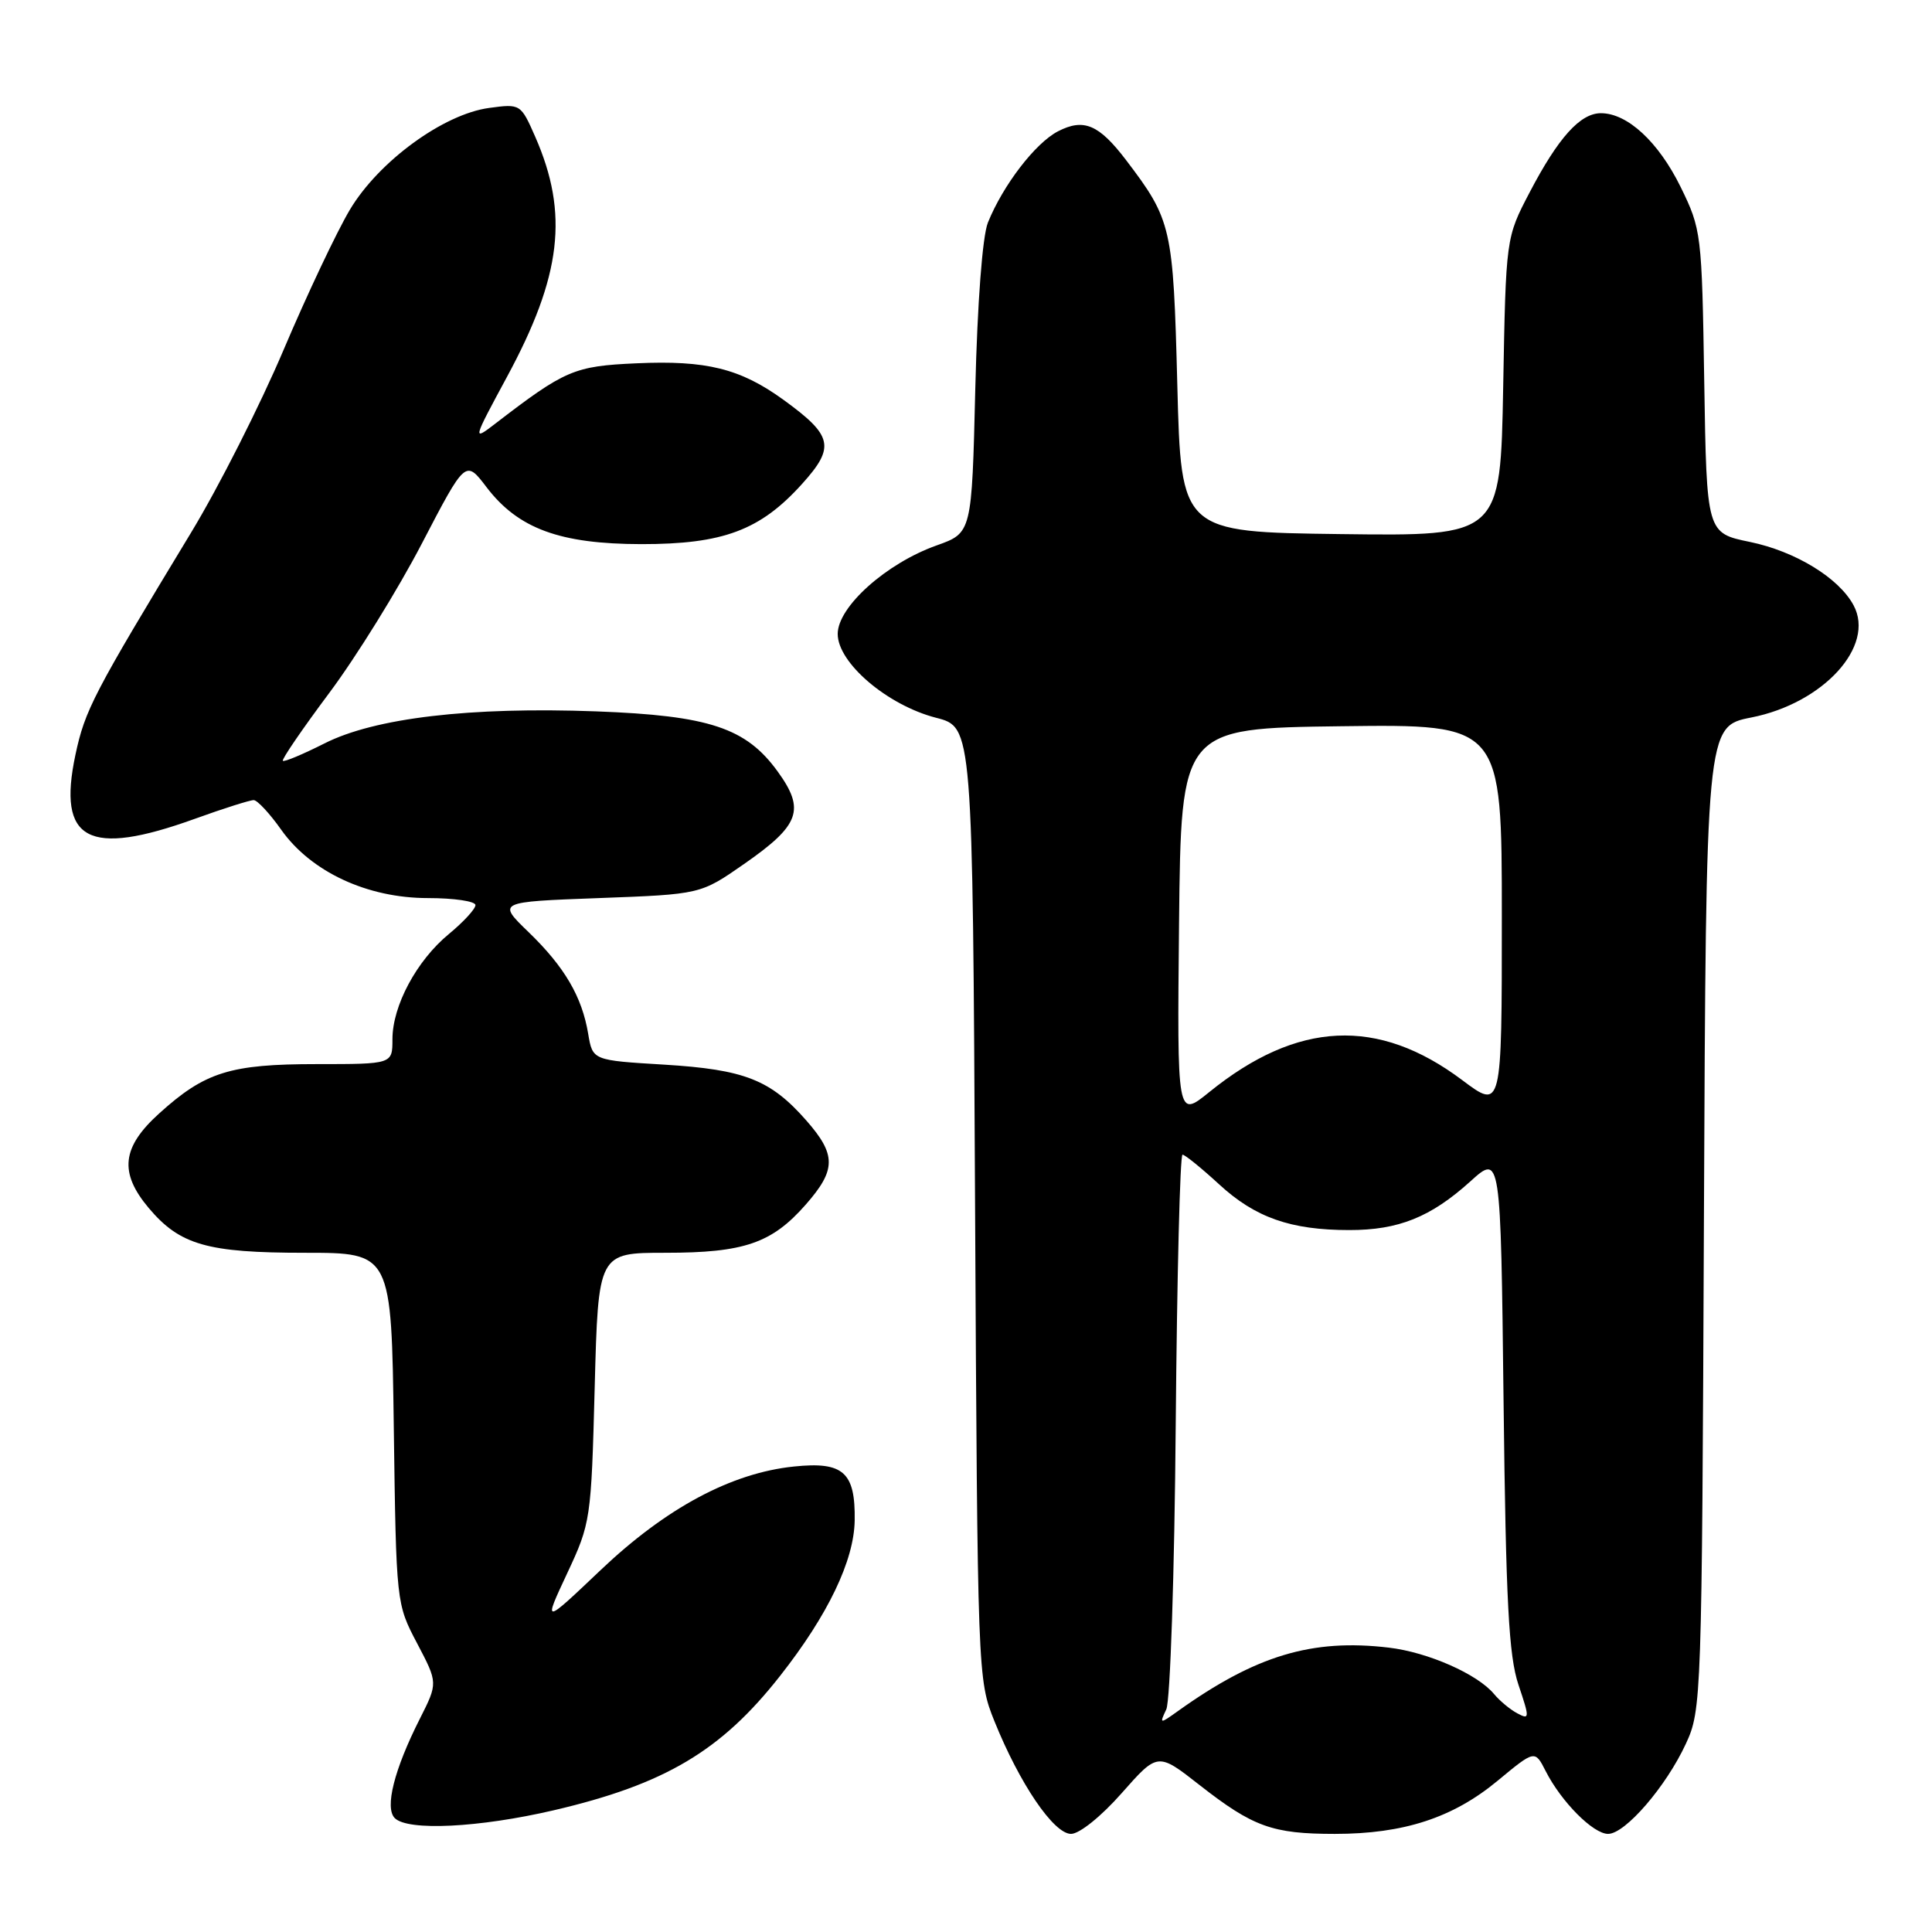 <?xml version="1.0" encoding="UTF-8" standalone="no"?>
<!DOCTYPE svg PUBLIC "-//W3C//DTD SVG 1.1//EN" "http://www.w3.org/Graphics/SVG/1.1/DTD/svg11.dtd" >
<svg xmlns="http://www.w3.org/2000/svg" xmlns:xlink="http://www.w3.org/1999/xlink" version="1.1" viewBox="0 0 256 256">
 <g >
 <path fill="currentColor"
d=" M 148.64 237.59 C 153.41 232.19 153.41 232.19 158.95 236.53 C 166.03 242.07 168.60 243.00 176.88 243.00 C 185.99 243.00 192.52 240.87 198.44 235.96 C 203.38 231.87 203.38 231.87 204.81 234.68 C 206.88 238.75 211.10 243.00 213.08 243.00 C 215.35 243.00 220.77 236.72 223.39 231.05 C 225.46 226.59 225.51 225.18 225.78 161.37 C 226.06 96.25 226.06 96.25 232.06 95.07 C 241.60 93.19 248.51 85.62 245.61 80.21 C 243.67 76.58 237.91 73.06 231.88 71.81 C 226.14 70.63 226.14 70.63 225.82 50.56 C 225.51 30.90 225.44 30.39 222.69 24.77 C 219.76 18.81 215.65 15.00 212.13 15.00 C 209.39 15.00 206.48 18.23 202.68 25.50 C 199.54 31.50 199.54 31.50 199.18 51.27 C 198.82 71.04 198.82 71.04 177.66 70.77 C 156.50 70.50 156.50 70.50 156.00 51.00 C 155.46 30.08 155.26 29.17 149.20 21.20 C 145.61 16.49 143.60 15.64 140.19 17.40 C 137.19 18.95 132.90 24.54 130.90 29.50 C 130.18 31.31 129.51 40.09 129.23 51.56 C 128.77 70.61 128.77 70.61 124.11 72.27 C 117.44 74.64 111.00 80.40 111.00 84.00 C 111.00 87.84 117.59 93.45 124.04 95.11 C 128.88 96.35 128.88 96.35 129.20 159.42 C 129.53 221.99 129.55 222.55 131.76 228.05 C 135.10 236.34 139.62 243.00 141.92 243.00 C 143.03 243.00 145.93 240.67 148.64 237.59 Z  M 73.38 239.87 C 88.08 236.44 95.56 232.01 103.36 222.07 C 109.71 214.00 113.17 206.78 113.25 201.47 C 113.35 195.07 111.74 193.64 105.22 194.32 C 96.91 195.17 88.26 199.81 79.60 208.03 C 71.97 215.28 71.97 215.28 75.15 208.48 C 78.27 201.82 78.34 201.36 78.80 183.85 C 79.27 166.00 79.27 166.00 88.17 166.00 C 98.59 166.00 102.27 164.74 106.77 159.61 C 110.81 155.01 110.82 153.01 106.85 148.48 C 102.10 143.07 98.66 141.72 88.01 141.07 C 78.53 140.50 78.53 140.50 77.94 137.00 C 77.12 132.06 74.81 128.12 70.03 123.50 C 65.89 119.50 65.89 119.50 79.36 119.00 C 92.82 118.50 92.82 118.50 98.57 114.50 C 106.00 109.33 106.73 107.31 103.04 102.22 C 98.85 96.44 93.98 94.82 79.00 94.26 C 62.30 93.64 49.66 95.13 42.99 98.51 C 40.13 99.95 37.66 100.99 37.48 100.81 C 37.30 100.63 40.08 96.57 43.65 91.79 C 47.22 87.01 52.74 78.10 55.91 72.00 C 61.69 60.90 61.69 60.90 64.48 64.57 C 68.67 70.05 74.18 72.08 84.97 72.10 C 95.81 72.11 100.74 70.27 106.27 64.13 C 110.70 59.22 110.37 57.73 103.79 52.96 C 98.08 48.83 93.59 47.72 84.33 48.14 C 76.05 48.51 74.88 49.02 65.53 56.21 C 62.61 58.45 62.65 58.32 67.16 49.97 C 74.42 36.55 75.39 28.31 70.92 18.12 C 69.01 13.78 68.96 13.74 64.83 14.30 C 58.77 15.11 50.19 21.37 46.36 27.79 C 44.63 30.69 40.68 39.04 37.58 46.35 C 34.48 53.66 28.97 64.56 25.32 70.57 C 12.35 91.98 11.26 94.07 9.99 100.04 C 7.58 111.41 11.67 113.60 25.81 108.50 C 29.62 107.12 33.14 106.01 33.62 106.02 C 34.10 106.03 35.74 107.79 37.25 109.93 C 41.20 115.52 48.66 119.00 56.70 119.00 C 60.16 119.00 63.00 119.42 63.00 119.93 C 63.00 120.44 61.42 122.16 59.48 123.76 C 55.21 127.28 52.00 133.26 52.00 137.71 C 52.00 141.00 52.00 141.00 41.97 141.00 C 30.50 141.00 27.17 142.04 21.11 147.52 C 16.13 152.01 15.76 155.37 19.70 160.06 C 23.83 164.96 27.44 166.00 40.40 166.00 C 51.87 166.00 51.87 166.00 52.18 189.25 C 52.50 212.44 52.51 212.51 55.27 217.75 C 58.03 223.00 58.03 223.00 55.63 227.75 C 52.23 234.47 50.95 239.55 52.31 240.91 C 54.04 242.64 63.47 242.18 73.38 239.87 Z  M 154.54 226.50 C 155.06 225.40 155.63 208.41 155.79 188.75 C 155.96 169.09 156.36 153.00 156.69 153.00 C 157.01 153.00 159.19 154.77 161.53 156.92 C 166.31 161.33 171.02 162.99 178.78 162.99 C 185.30 163.00 189.58 161.28 194.82 156.55 C 198.85 152.90 198.85 152.90 199.23 185.70 C 199.54 212.26 199.92 219.40 201.20 223.23 C 202.70 227.68 202.69 227.90 201.06 227.03 C 200.11 226.53 198.73 225.38 197.98 224.48 C 195.79 221.83 189.22 218.93 184.03 218.32 C 173.84 217.11 166.38 219.36 156.05 226.75 C 153.67 228.45 153.62 228.45 154.54 226.50 Z  M 156.23 122.33 C 156.50 96.50 156.50 96.50 177.75 96.23 C 199.00 95.96 199.00 95.96 199.00 121.51 C 199.00 147.06 199.00 147.06 193.75 143.12 C 182.60 134.75 171.90 135.26 160.23 144.71 C 155.97 148.16 155.97 148.16 156.23 122.33 Z "/>
</g>
</svg>